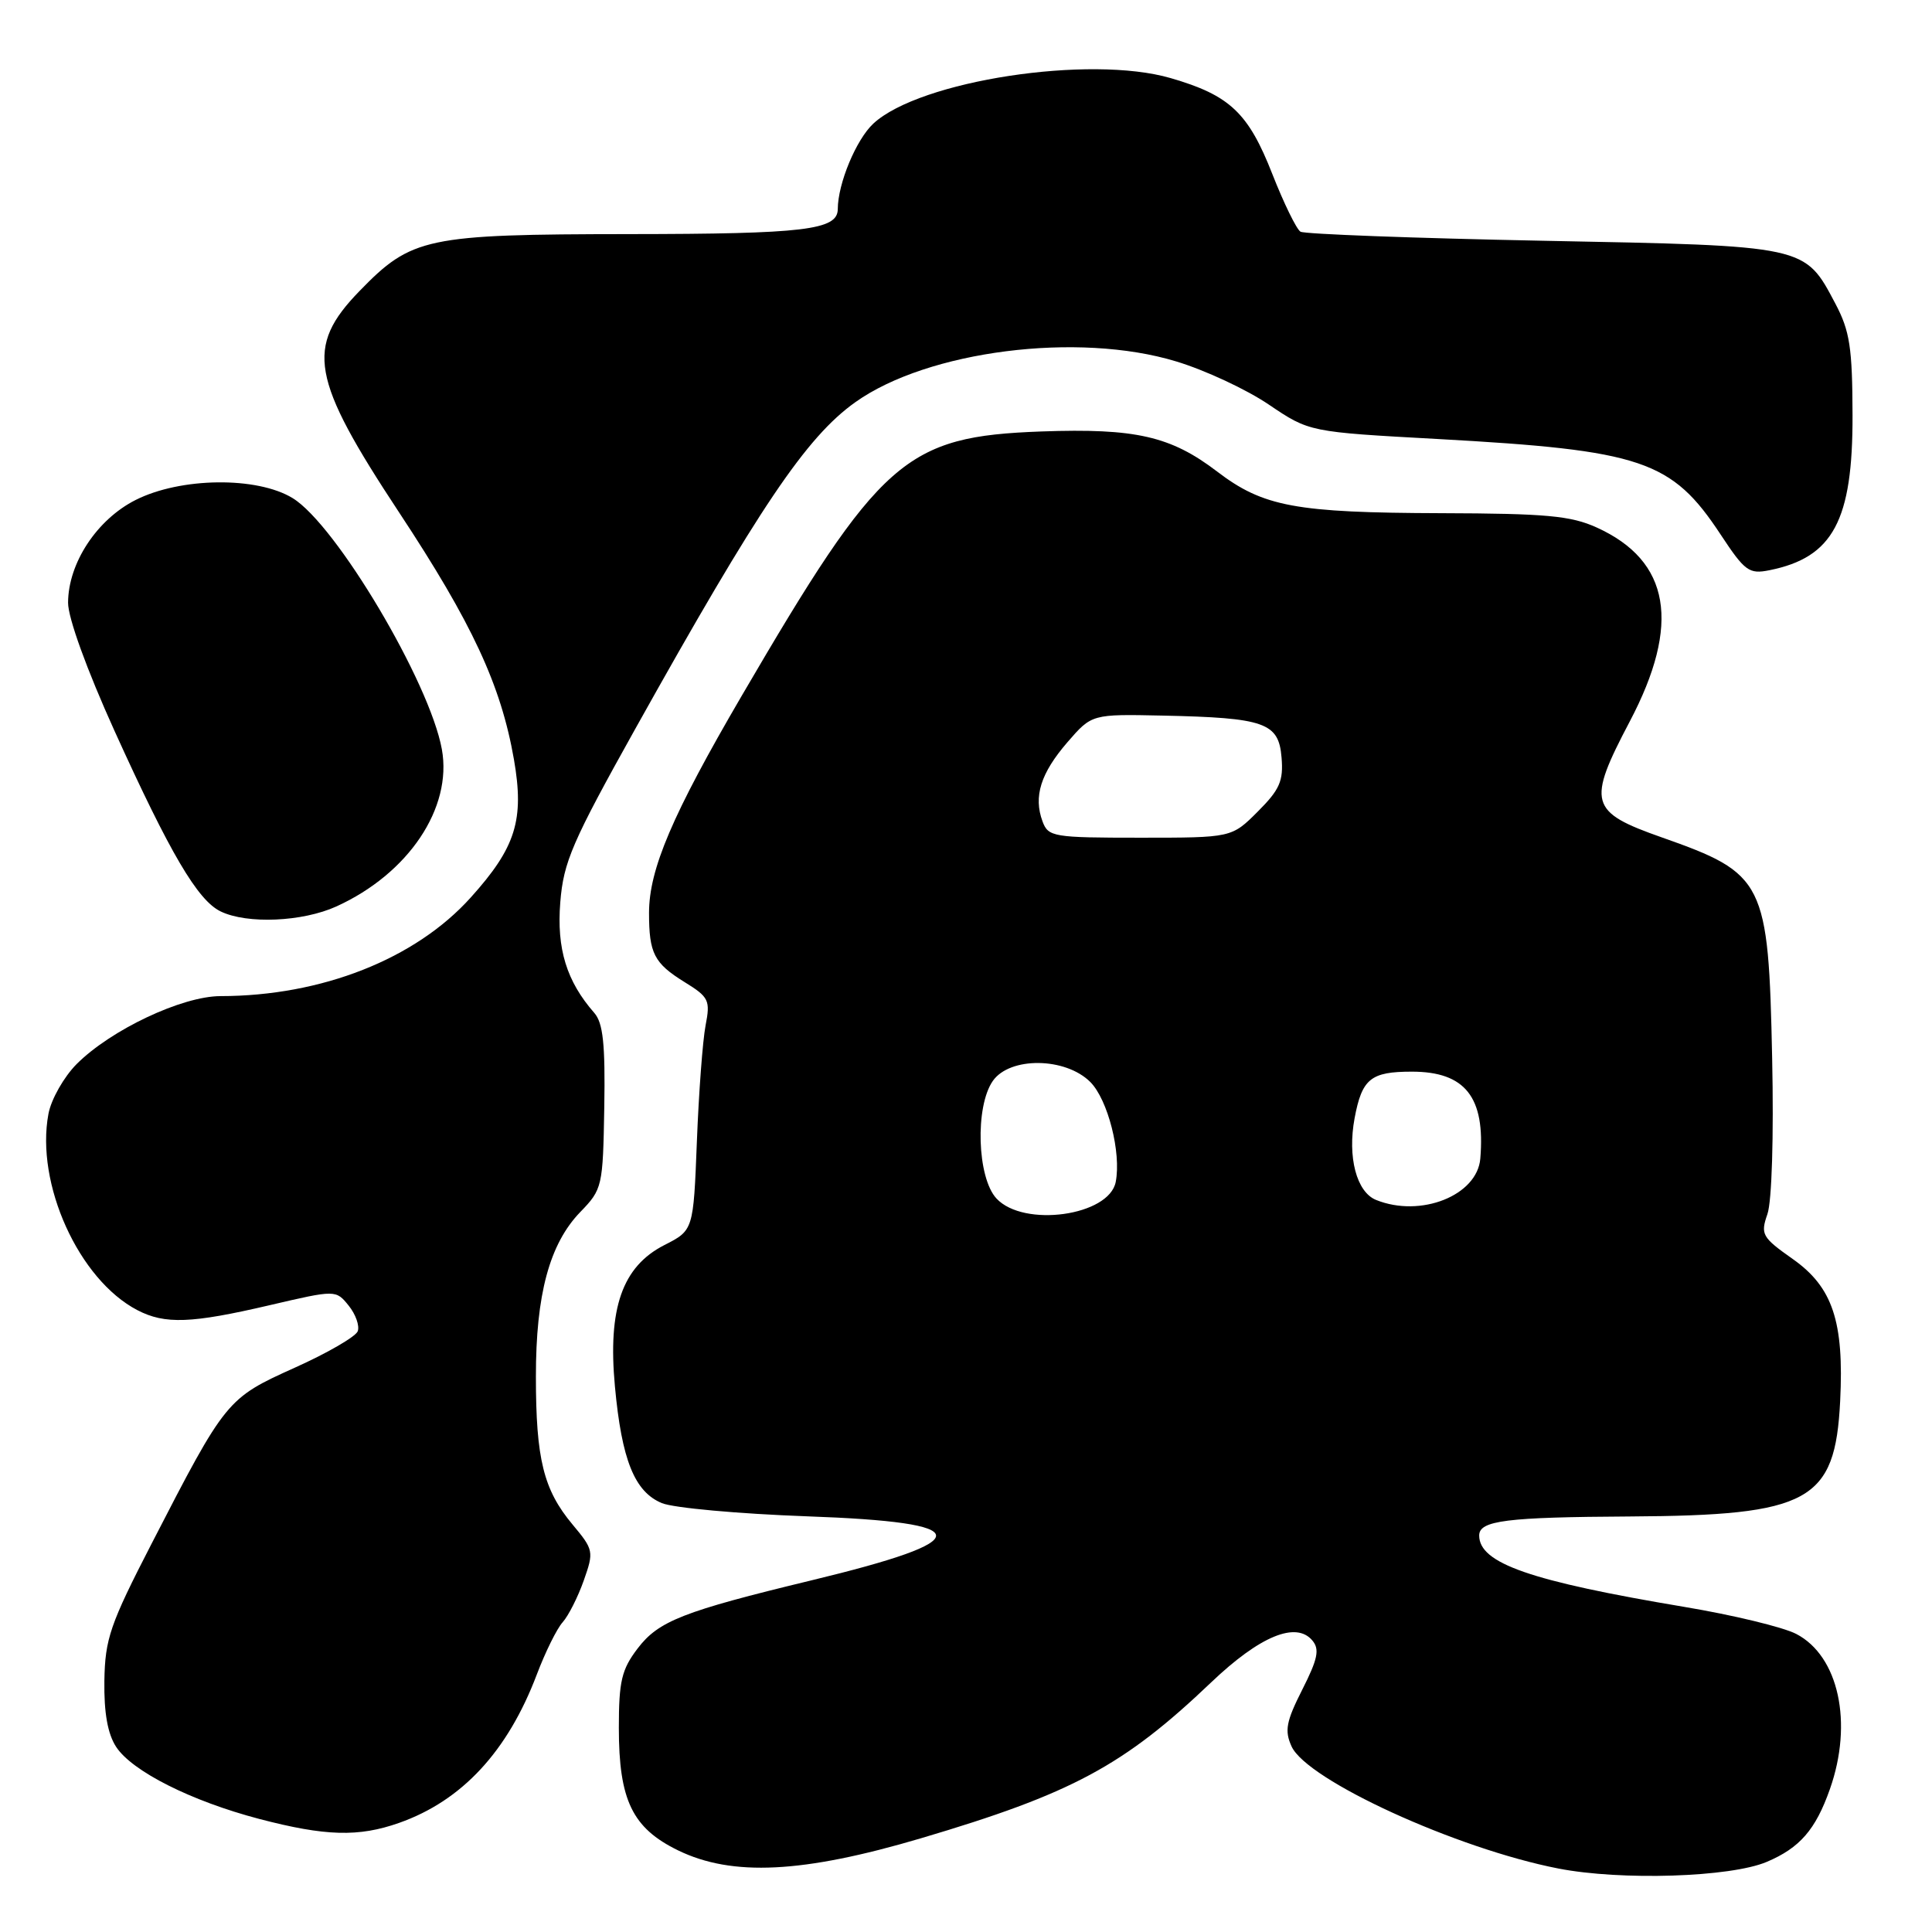 <?xml version="1.0" encoding="UTF-8" standalone="no"?>
<!DOCTYPE svg PUBLIC "-//W3C//DTD SVG 1.1//EN" "http://www.w3.org/Graphics/SVG/1.1/DTD/svg11.dtd" >
<svg xmlns="http://www.w3.org/2000/svg" xmlns:xlink="http://www.w3.org/1999/xlink" version="1.1" viewBox="0 0 256 256">
 <g >
 <path fill="currentColor"
d=" M 234.10 246.71 C 238.48 244.86 240.58 242.44 242.47 237.07 C 245.57 228.30 243.64 219.42 238.00 216.50 C 236.26 215.60 229.59 213.99 223.17 212.92 C 202.77 209.50 196.00 207.15 196.00 203.46 C 196.00 201.48 199.57 201.03 216.00 200.94 C 239.79 200.80 243.16 198.95 243.83 185.67 C 244.36 175.11 242.84 170.55 237.54 166.82 C 233.47 163.95 233.26 163.56 234.19 160.88 C 234.78 159.21 235.04 150.57 234.82 140.25 C 234.33 116.77 233.83 115.76 220.20 110.96 C 210.59 107.58 210.27 106.39 215.95 95.60 C 222.75 82.69 221.32 74.32 211.58 69.90 C 208.15 68.34 204.86 68.04 191.00 68.00 C 171.65 67.94 167.39 67.15 161.26 62.47 C 155.12 57.79 150.46 56.73 138.01 57.17 C 119.93 57.83 116.68 60.69 98.25 92.25 C 89.09 107.94 86.00 115.18 86.00 120.96 C 86.00 126.32 86.67 127.63 90.69 130.12 C 93.94 132.12 94.14 132.54 93.49 135.89 C 93.11 137.88 92.59 144.79 92.34 151.26 C 91.88 163.02 91.88 163.02 88.03 164.98 C 82.45 167.83 80.52 173.35 81.48 183.71 C 82.38 193.45 84.08 197.67 87.70 199.17 C 89.24 199.81 97.89 200.59 106.92 200.92 C 129.56 201.72 129.72 204.05 107.50 209.41 C 90.49 213.52 87.26 214.79 84.49 218.43 C 82.37 221.21 82.00 222.76 82.00 228.94 C 82.00 238.53 83.79 242.23 89.84 245.18 C 97.02 248.68 106.38 248.21 122.00 243.59 C 142.06 237.65 148.89 233.98 160.50 222.91 C 166.92 216.79 171.75 214.79 173.90 217.38 C 174.88 218.55 174.61 219.83 172.56 223.88 C 170.42 228.11 170.19 229.32 171.14 231.41 C 173.18 235.89 192.99 244.96 206.50 247.59 C 214.83 249.21 229.28 248.75 234.10 246.71 Z  M 52.89 241.54 C 61.22 238.60 67.27 232.07 71.13 221.88 C 72.25 218.92 73.79 215.80 74.56 214.95 C 75.32 214.10 76.58 211.61 77.35 209.43 C 78.71 205.58 78.66 205.35 75.86 202.00 C 72.02 197.41 71.01 193.32 71.01 182.41 C 71.00 171.54 72.81 164.82 76.89 160.60 C 79.82 157.58 79.89 157.23 80.07 146.72 C 80.21 138.35 79.91 135.55 78.75 134.22 C 75.07 130.02 73.75 125.72 74.24 119.56 C 74.67 114.19 75.81 111.57 84.22 96.50 C 100.58 67.20 106.84 57.91 113.34 53.29 C 122.93 46.46 142.84 43.93 155.85 47.89 C 159.67 49.04 165.20 51.62 168.14 53.62 C 173.50 57.24 173.50 57.24 190.50 58.17 C 217.60 59.67 221.50 60.98 228.00 70.84 C 231.20 75.69 231.76 76.10 234.45 75.56 C 242.89 73.87 245.51 68.99 245.47 55.00 C 245.45 46.09 245.11 43.86 243.21 40.26 C 239.10 32.49 239.51 32.58 204.43 31.90 C 187.30 31.56 172.85 31.02 172.32 30.70 C 171.79 30.37 170.11 26.93 168.59 23.06 C 165.41 14.94 162.95 12.62 155.12 10.35 C 144.40 7.23 121.88 10.68 115.73 16.37 C 113.45 18.48 111.02 24.32 111.01 27.71 C 110.99 30.48 106.61 31.00 83.32 31.02 C 56.45 31.05 54.54 31.45 47.64 38.56 C 40.43 45.98 41.17 50.15 52.89 67.91 C 62.57 82.58 66.38 90.78 68.10 100.63 C 69.49 108.64 68.36 112.28 62.37 118.93 C 55.04 127.08 42.62 131.98 29.22 131.99 C 24.12 132.00 14.71 136.44 10.16 140.99 C 8.47 142.69 6.78 145.66 6.42 147.59 C 4.68 156.85 10.44 169.56 18.20 173.60 C 21.85 175.50 25.35 175.37 35.71 172.95 C 44.50 170.90 44.50 170.90 46.20 173.00 C 47.13 174.15 47.67 175.68 47.40 176.40 C 47.12 177.12 43.36 179.30 39.03 181.24 C 30.07 185.28 29.92 185.45 20.11 204.50 C 14.57 215.25 13.92 217.15 13.83 222.73 C 13.77 226.96 14.27 229.76 15.39 231.47 C 17.51 234.71 25.34 238.65 34.36 241.02 C 43.12 243.31 47.51 243.44 52.89 241.54 Z  M 44.57 120.11 C 54.12 115.77 59.96 107.07 58.55 99.29 C 56.94 90.40 44.53 69.51 38.77 66.00 C 34.05 63.12 23.93 63.24 17.97 66.25 C 12.84 68.84 9.04 74.61 9.02 79.86 C 9.01 81.86 11.49 88.71 15.18 96.86 C 22.55 113.11 26.19 119.30 29.24 120.77 C 32.75 122.47 40.08 122.15 44.57 120.11 Z  M 132.04 158.81 C 129.47 156.05 129.18 146.62 131.56 143.22 C 133.82 140.00 141.17 140.08 144.47 143.37 C 146.80 145.71 148.59 152.72 147.84 156.61 C 146.97 161.11 135.65 162.69 132.04 158.81 Z  M 182.34 159.00 C 179.75 157.96 178.53 153.32 179.49 148.17 C 180.47 142.94 181.62 142.00 187.08 142.00 C 194.15 142.00 196.82 145.38 196.15 153.50 C 195.76 158.40 188.26 161.39 182.34 159.00 Z  M 138.14 108.84 C 136.92 105.55 137.89 102.46 141.44 98.35 C 144.67 94.62 144.67 94.62 154.08 94.82 C 167.60 95.11 169.43 95.76 169.81 100.35 C 170.08 103.48 169.57 104.63 166.66 107.54 C 163.20 111.00 163.20 111.00 151.07 111.00 C 139.55 111.00 138.90 110.89 138.14 108.84 Z "/>
</g>
</svg>
